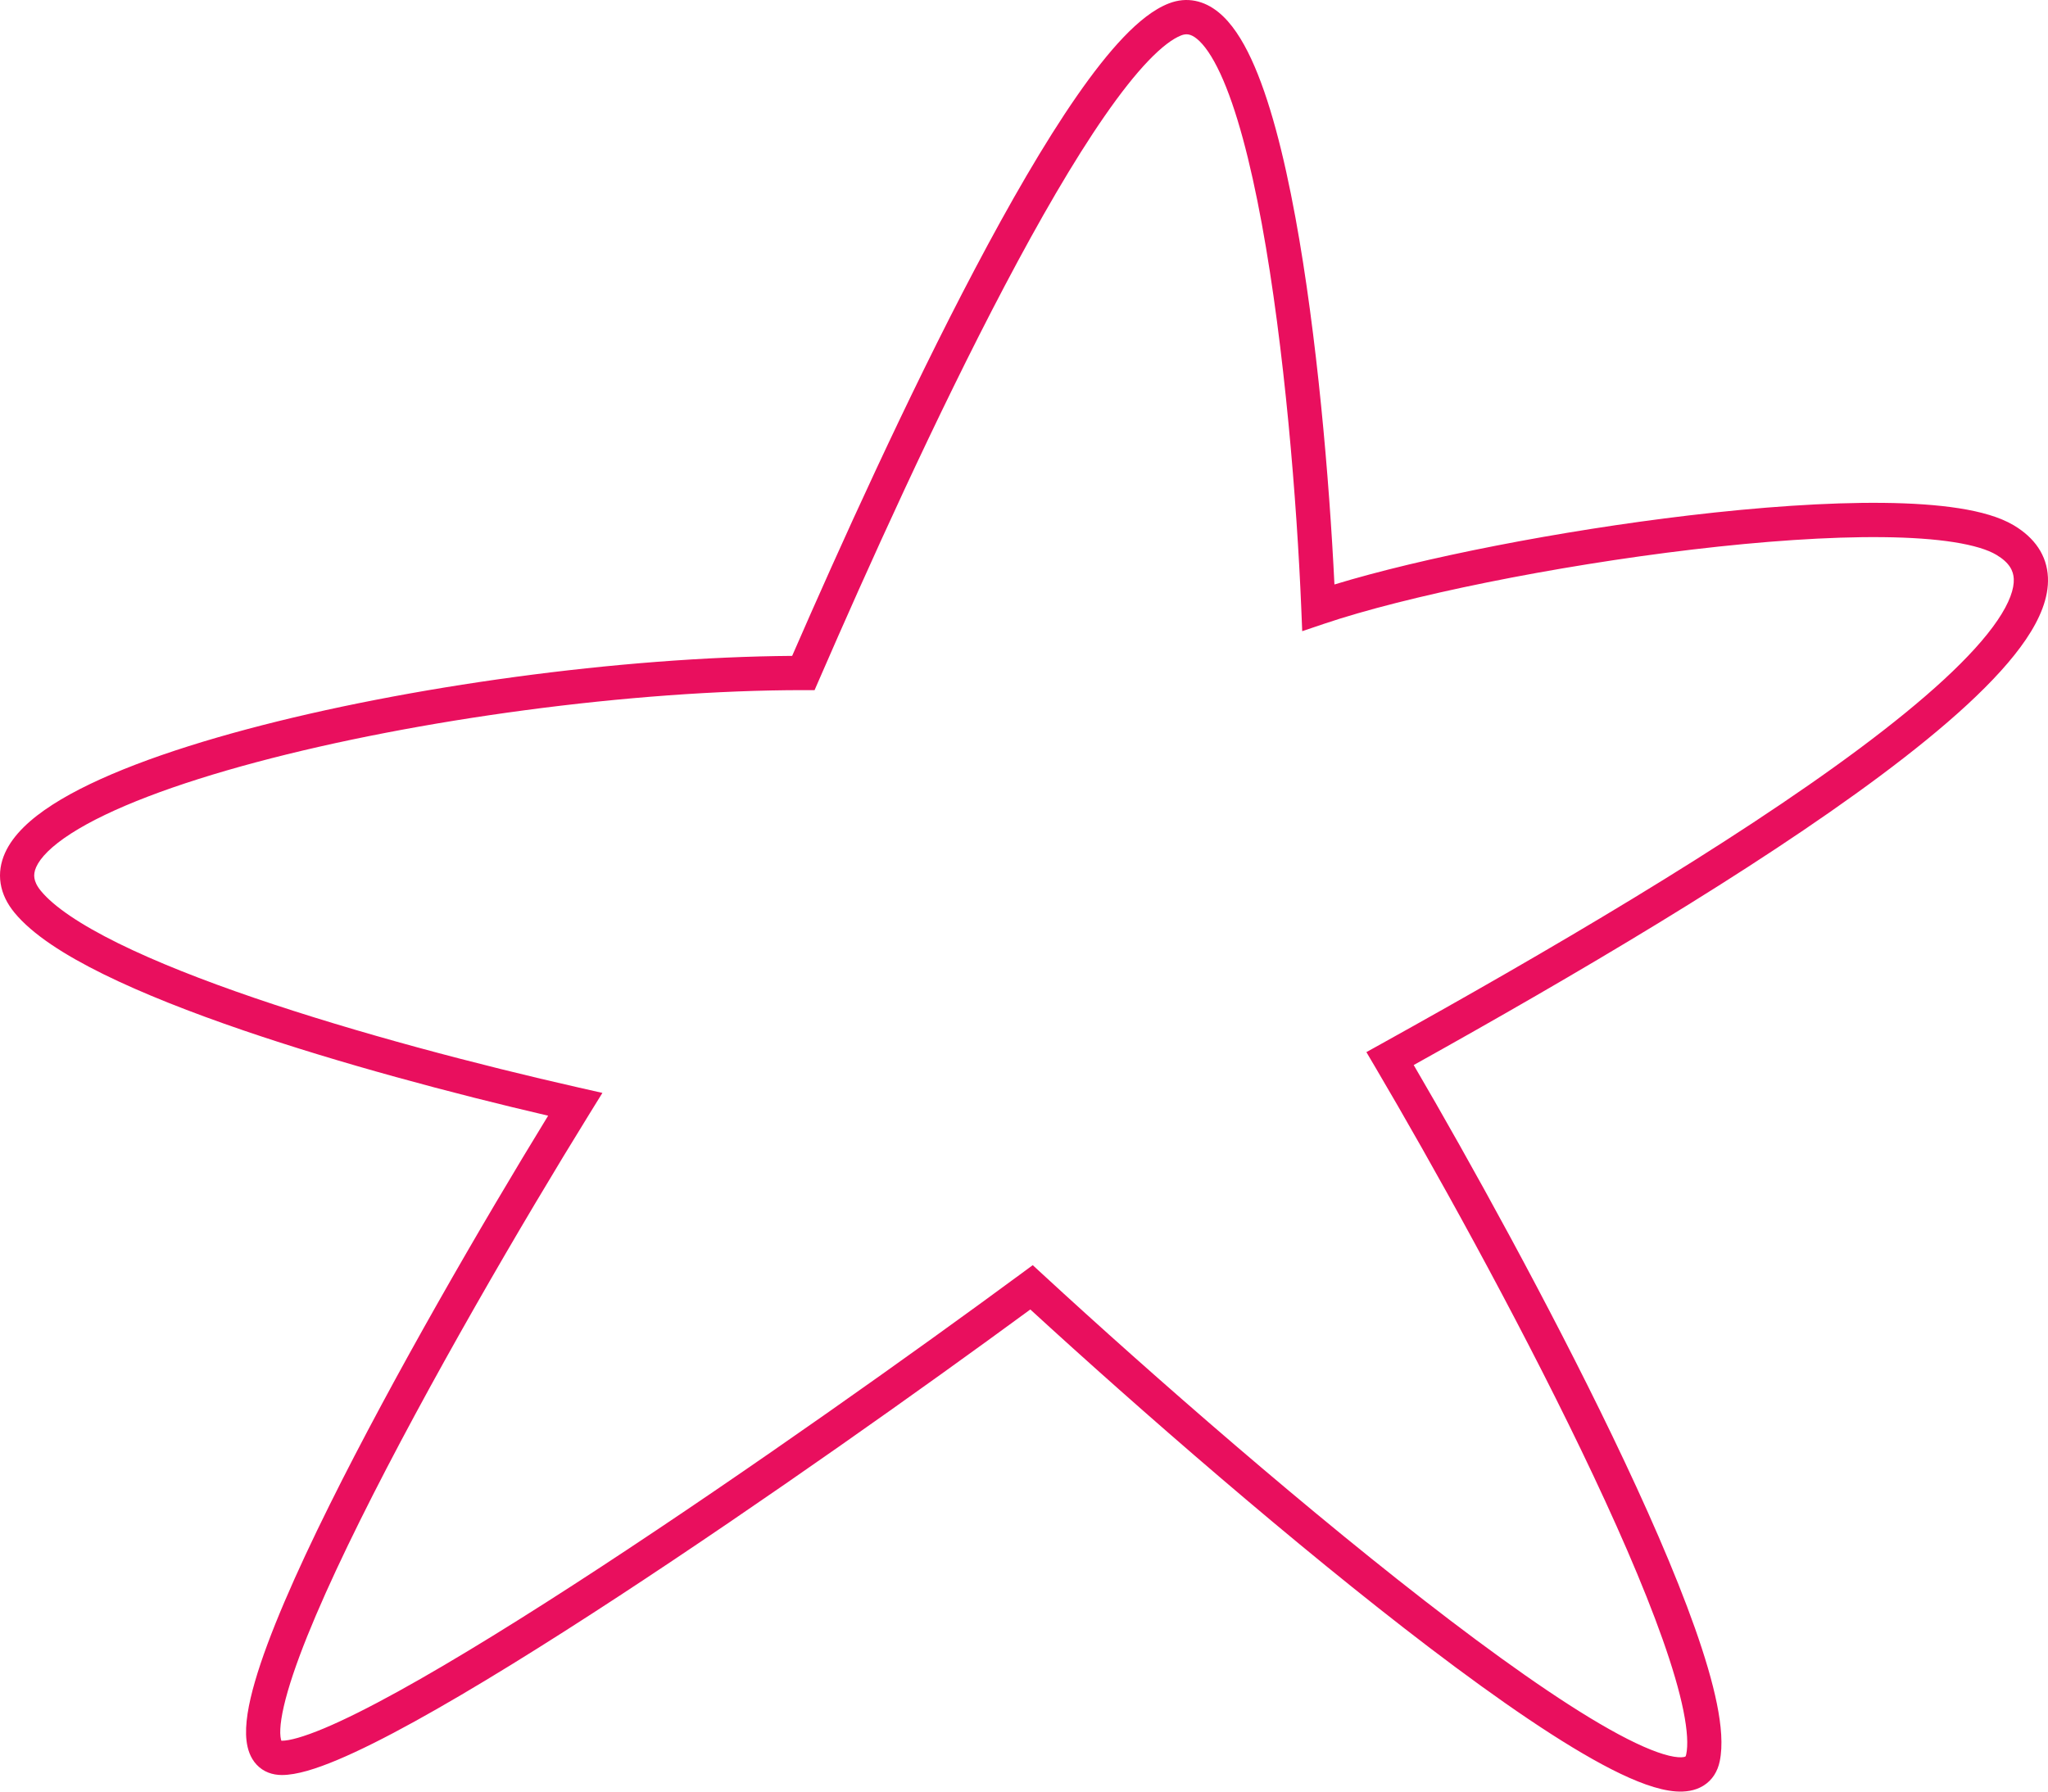 <svg width="240" height="210" viewBox="0 0 240 210" fill="none" xmlns="http://www.w3.org/2000/svg">
<path fill-rule="evenodd" clip-rule="evenodd" d="M140.267 4.554C139.545 3.968 139.014 3.917 138.416 4.151C137.449 4.528 136.156 5.472 134.565 7.134C133.007 8.764 131.294 10.941 129.466 13.578C125.81 18.848 121.805 25.79 117.765 33.457C109.691 48.78 101.579 66.803 95.983 79.686L95.458 80.893H94.145C74.08 80.893 48.853 84.316 30.015 89.348C20.561 91.873 12.907 94.754 8.32 97.704C5.998 99.197 4.729 100.541 4.243 101.627C4.019 102.128 3.972 102.549 4.032 102.931C4.095 103.325 4.295 103.82 4.787 104.418C6.312 106.275 9.415 108.374 13.882 110.577C18.281 112.746 23.767 114.904 29.812 116.97C41.897 121.101 56.05 124.811 67.85 127.483L70.595 128.104L69.112 130.502C61.234 143.244 50.079 162.336 42.199 178.217C38.247 186.18 35.175 193.227 33.726 198.23C32.987 200.782 32.749 202.547 32.87 203.568C32.899 203.817 32.943 203.962 32.974 204.038C32.99 204.039 33.01 204.039 33.033 204.039C33.894 204.039 35.524 203.616 37.993 202.579C40.38 201.577 43.311 200.106 46.668 198.255C53.376 194.556 61.645 189.417 70.4 183.683C87.904 172.218 107.238 158.452 119.697 149.273L121.025 148.294L122.239 149.413C134.821 161.011 153.829 177.664 169.973 189.95C178.065 196.109 185.341 201.095 190.693 203.819C193.413 205.203 195.405 205.879 196.663 205.971C197.271 206.015 197.487 205.904 197.512 205.888C197.517 205.886 197.515 205.888 197.521 205.879C197.532 205.863 197.572 205.796 197.605 205.635C197.825 204.589 197.756 202.896 197.272 200.505C196.798 198.165 195.969 195.349 194.841 192.16C192.588 185.785 189.205 178.084 185.31 169.999C177.524 153.836 167.775 136.307 161.173 125.103L160.124 123.323L161.928 122.322C180.927 111.778 202.811 99.005 217.945 87.718C225.553 82.044 231.256 76.888 234.095 72.695C235.523 70.587 236.04 68.99 235.989 67.856C235.945 66.902 235.484 65.947 233.943 65.03C232.948 64.438 231.304 63.918 228.969 63.55C226.673 63.188 223.869 62.998 220.672 62.963C214.281 62.893 206.483 63.448 198.358 64.41C182.083 66.338 164.757 69.869 155.136 73.127L152.603 73.984L152.493 71.305C151.986 58.968 150.54 40.764 147.865 26.218C146.522 18.915 144.896 12.693 142.996 8.606C142.038 6.544 141.101 5.232 140.267 4.554ZM156.379 68.509C155.781 56.207 154.343 39.283 151.806 25.489C150.45 18.115 148.753 11.477 146.629 6.908C145.576 4.643 144.326 2.679 142.789 1.431C141.139 0.091 139.114 -0.434 136.963 0.405C135.18 1.1 133.399 2.548 131.673 4.352C129.916 6.189 128.069 8.551 126.175 11.283C122.385 16.748 118.292 23.854 114.222 31.579C106.325 46.565 98.416 64.063 92.831 76.879C72.635 77.023 47.741 80.454 28.984 85.464C19.435 88.014 11.286 91.022 6.157 94.32C3.621 95.951 1.554 97.82 0.587 99.981C0.084 101.104 -0.124 102.315 0.075 103.565C0.272 104.804 0.847 105.943 1.693 106.973C3.796 109.534 7.569 111.943 12.114 114.184C16.726 116.458 22.389 118.679 28.519 120.775C39.857 124.65 52.936 128.144 64.235 130.776C56.449 143.491 46.087 161.359 38.611 176.426C34.643 184.423 31.432 191.739 29.877 197.109C29.113 199.745 28.668 202.169 28.89 204.041C29.003 204.998 29.315 206.032 30.07 206.841C30.876 207.706 31.944 208.058 33.033 208.058C34.769 208.058 37.053 207.332 39.541 206.286C42.112 205.206 45.182 203.661 48.599 201.777C55.437 198.007 63.803 192.804 72.592 187.048C89.565 175.931 108.227 162.676 120.741 153.489C133.357 165.064 151.779 181.149 167.55 193.152C175.672 199.333 183.187 204.506 188.879 207.403C191.681 208.828 194.273 209.826 196.372 209.979C197.443 210.057 198.599 209.932 199.601 209.318C200.669 208.665 201.282 207.63 201.527 206.463C201.919 204.597 201.714 202.248 201.2 199.705C200.675 197.112 199.78 194.103 198.619 190.818C196.295 184.243 192.841 176.393 188.919 168.251C181.472 152.792 172.262 136.128 165.668 124.838C184.252 114.485 205.448 102.047 220.337 90.943C227.982 85.241 234.165 79.747 237.411 74.953C239.026 72.567 240.102 70.086 239.992 67.673C239.875 65.082 238.422 63.022 235.989 61.574C234.344 60.594 232.106 59.976 229.591 59.58C227.038 59.178 224.027 58.98 220.716 58.944C214.091 58.872 206.108 59.445 197.887 60.419C182.776 62.209 166.639 65.379 156.379 68.509Z" fill="#E90F5E"/>
</svg>
